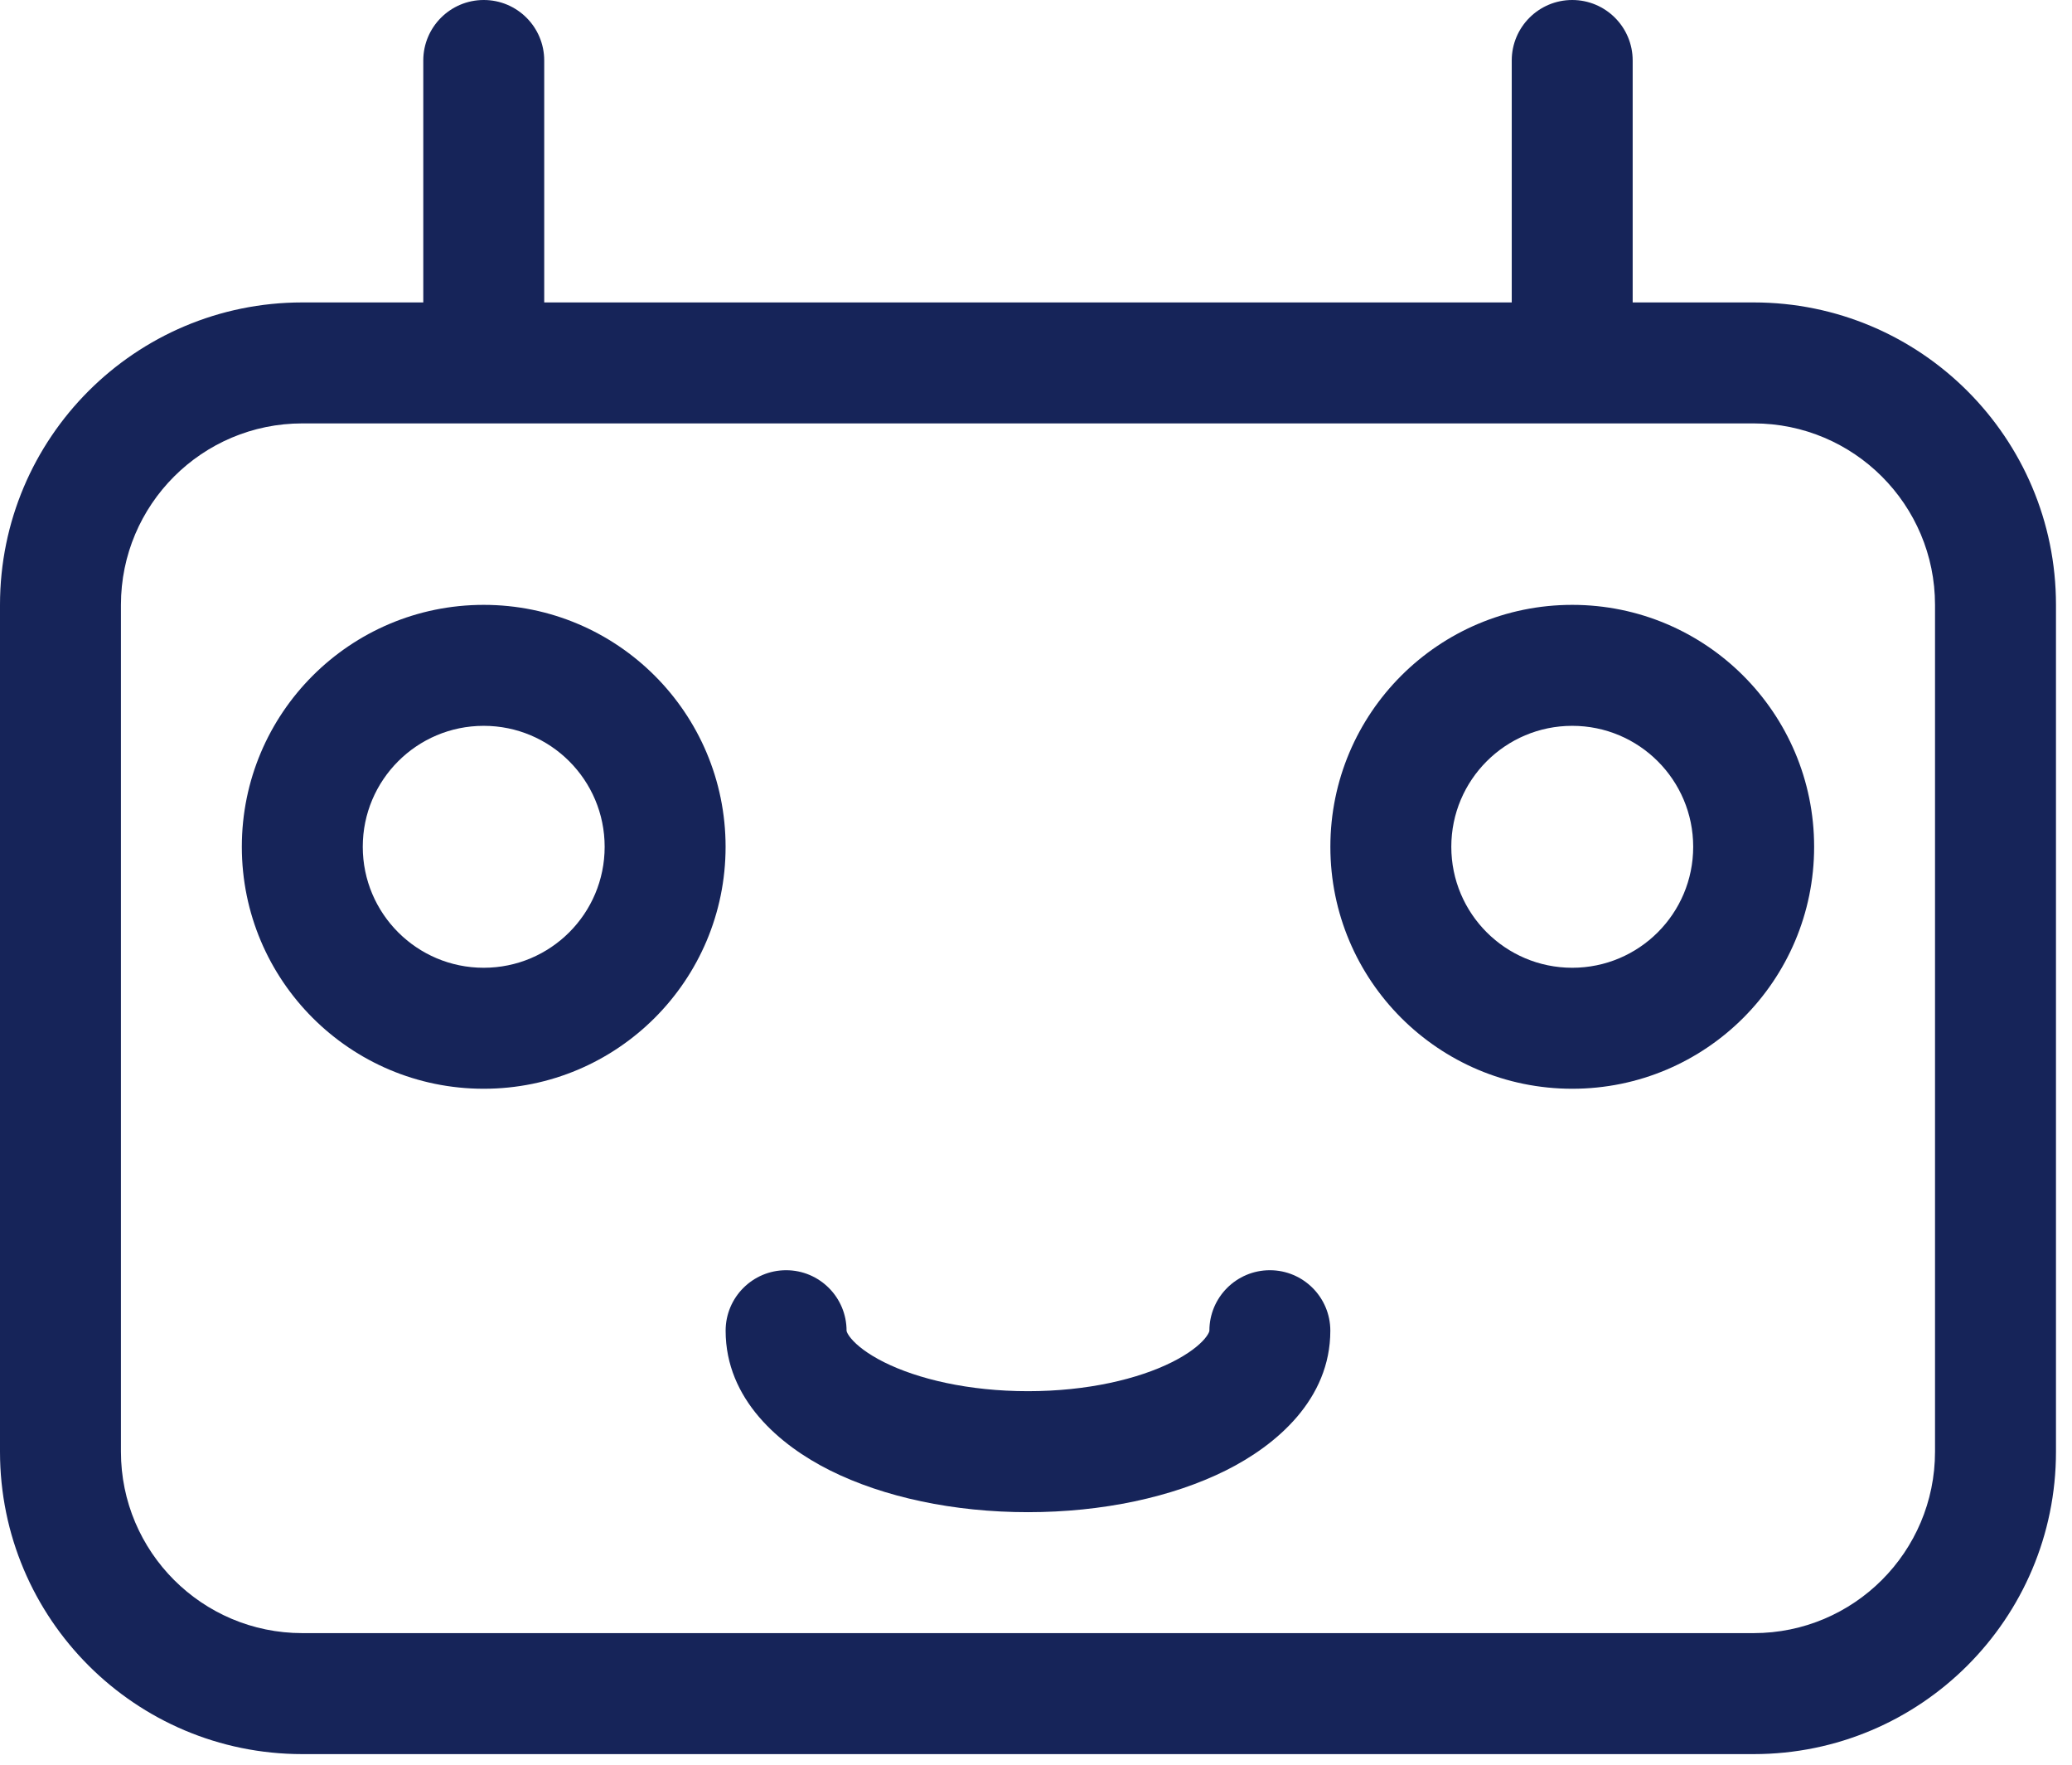 <svg width="101" height="86" viewBox="0 0 101 86" fill="none" xmlns="http://www.w3.org/2000/svg">
<path fill-rule="evenodd" clip-rule="evenodd" d="M23.578 35.371C20.323 35.371 17.683 38.01 17.683 41.266C17.683 44.522 20.323 47.161 23.578 47.161C26.834 47.161 29.474 44.522 29.474 41.266C29.474 38.01 26.834 35.371 23.578 35.371ZM11.788 41.266C11.788 34.754 17.067 29.476 23.578 29.476C30.09 29.476 35.369 34.754 35.369 41.266C35.369 47.778 30.09 53.057 23.578 53.057C17.067 53.057 11.788 47.778 11.788 41.266Z" fill="#162459"/>
<path fill-rule="evenodd" clip-rule="evenodd" d="M76.639 35.371C73.384 35.371 70.744 38.01 70.744 41.266C70.744 44.522 73.384 47.161 76.639 47.161C79.895 47.161 82.535 44.522 82.535 41.266C82.535 38.01 79.895 35.371 76.639 35.371ZM64.849 41.266C64.849 34.754 70.128 29.476 76.639 29.476C83.151 29.476 88.43 34.754 88.43 41.266C88.43 47.778 83.151 53.057 76.639 53.057C70.128 53.057 64.849 47.778 64.849 41.266Z" fill="#162459"/>
<path fill-rule="evenodd" clip-rule="evenodd" d="M38.319 61.9C39.946 61.9 41.266 63.22 41.266 64.848L41.268 64.864C41.268 64.864 41.275 64.891 41.286 64.92C41.31 64.977 41.367 65.087 41.496 65.239C41.764 65.556 42.269 65.969 43.09 66.38C44.734 67.202 47.212 67.795 50.109 67.795C53.007 67.795 55.484 67.202 57.128 66.38C57.949 65.969 58.454 65.556 58.723 65.239C58.851 65.087 58.908 64.977 58.932 64.92C58.944 64.891 58.95 64.864 58.95 64.864L58.952 64.848C58.952 63.22 60.272 61.9 61.9 61.9C63.527 61.9 64.847 63.22 64.847 64.848C64.847 68.194 62.211 70.429 59.764 71.653C57.141 72.964 53.724 73.691 50.109 73.691C46.495 73.691 43.077 72.964 40.454 71.653C38.007 70.429 35.371 68.194 35.371 64.848C35.371 63.22 36.691 61.9 38.319 61.9Z" fill="#162459"/>
<path fill-rule="evenodd" clip-rule="evenodd" d="M73.69 2.948V14.738H26.528V2.948C26.528 1.32 25.209 0 23.581 0C21.953 0 20.633 1.32 20.633 2.948V14.738H14.738C6.598 14.738 0 21.337 0 29.476V70.743C0 78.882 6.598 85.481 14.738 85.481H85.481C93.62 85.481 100.219 78.882 100.219 70.743V29.476C100.219 21.337 93.62 14.738 85.481 14.738H79.585V2.948C79.585 1.32 78.265 0 76.638 0C75.01 0 73.69 1.32 73.69 2.948ZM14.738 20.633C9.854 20.633 5.895 24.592 5.895 29.476V70.743C5.895 75.626 9.854 79.585 14.738 79.585H85.481C90.364 79.585 94.323 75.626 94.323 70.743V29.476C94.323 24.592 90.364 20.633 85.481 20.633H14.738Z" fill="#162459"/>
</svg>
